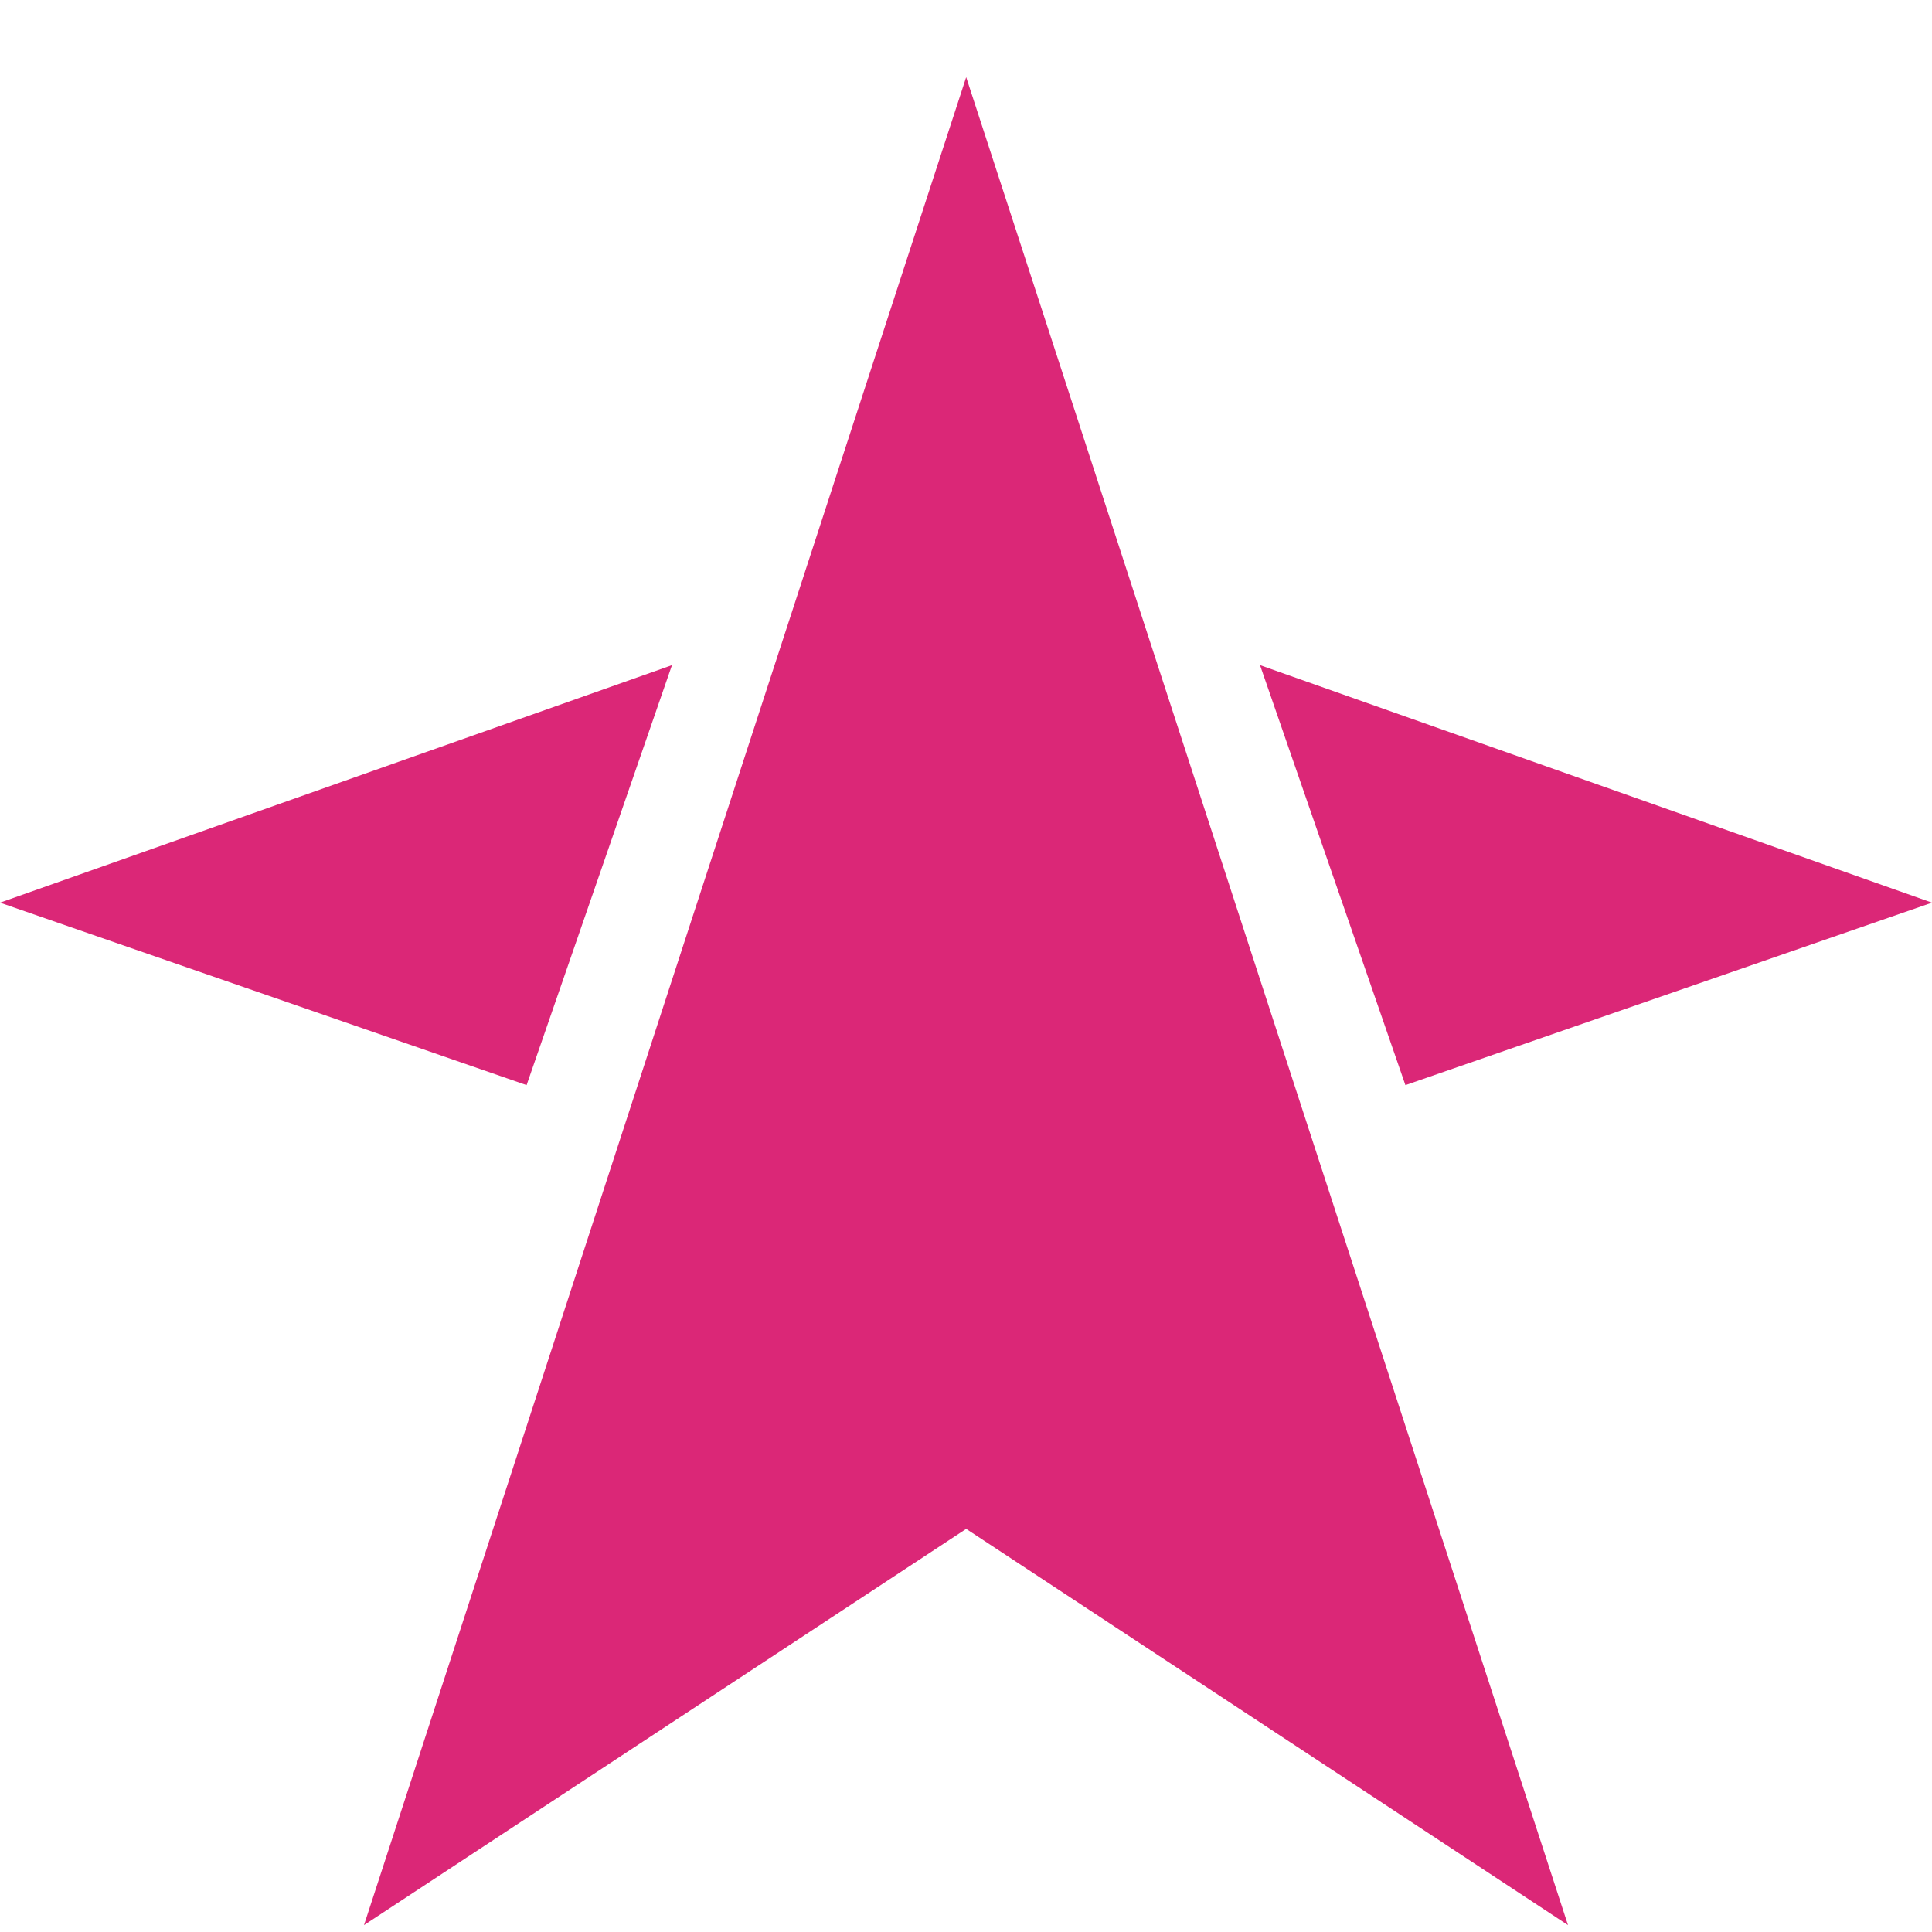 <svg width="32" height="32" viewBox="0 0 32 32" fill="none" xmlns="http://www.w3.org/2000/svg">
<path d="M6.029 31.886L16.003 25.323L25.971 31.886L16.003 1.278L6.029 31.886Z" fill="#DB2777"/>
<path d="M11.13 11.017L0 14.951L8.722 17.973L11.13 11.017Z" fill="#DB2777"/>
<path d="M32 14.951L20.87 11.017L23.278 17.973L32 14.951Z" fill="#DB2777"/>
</svg>

